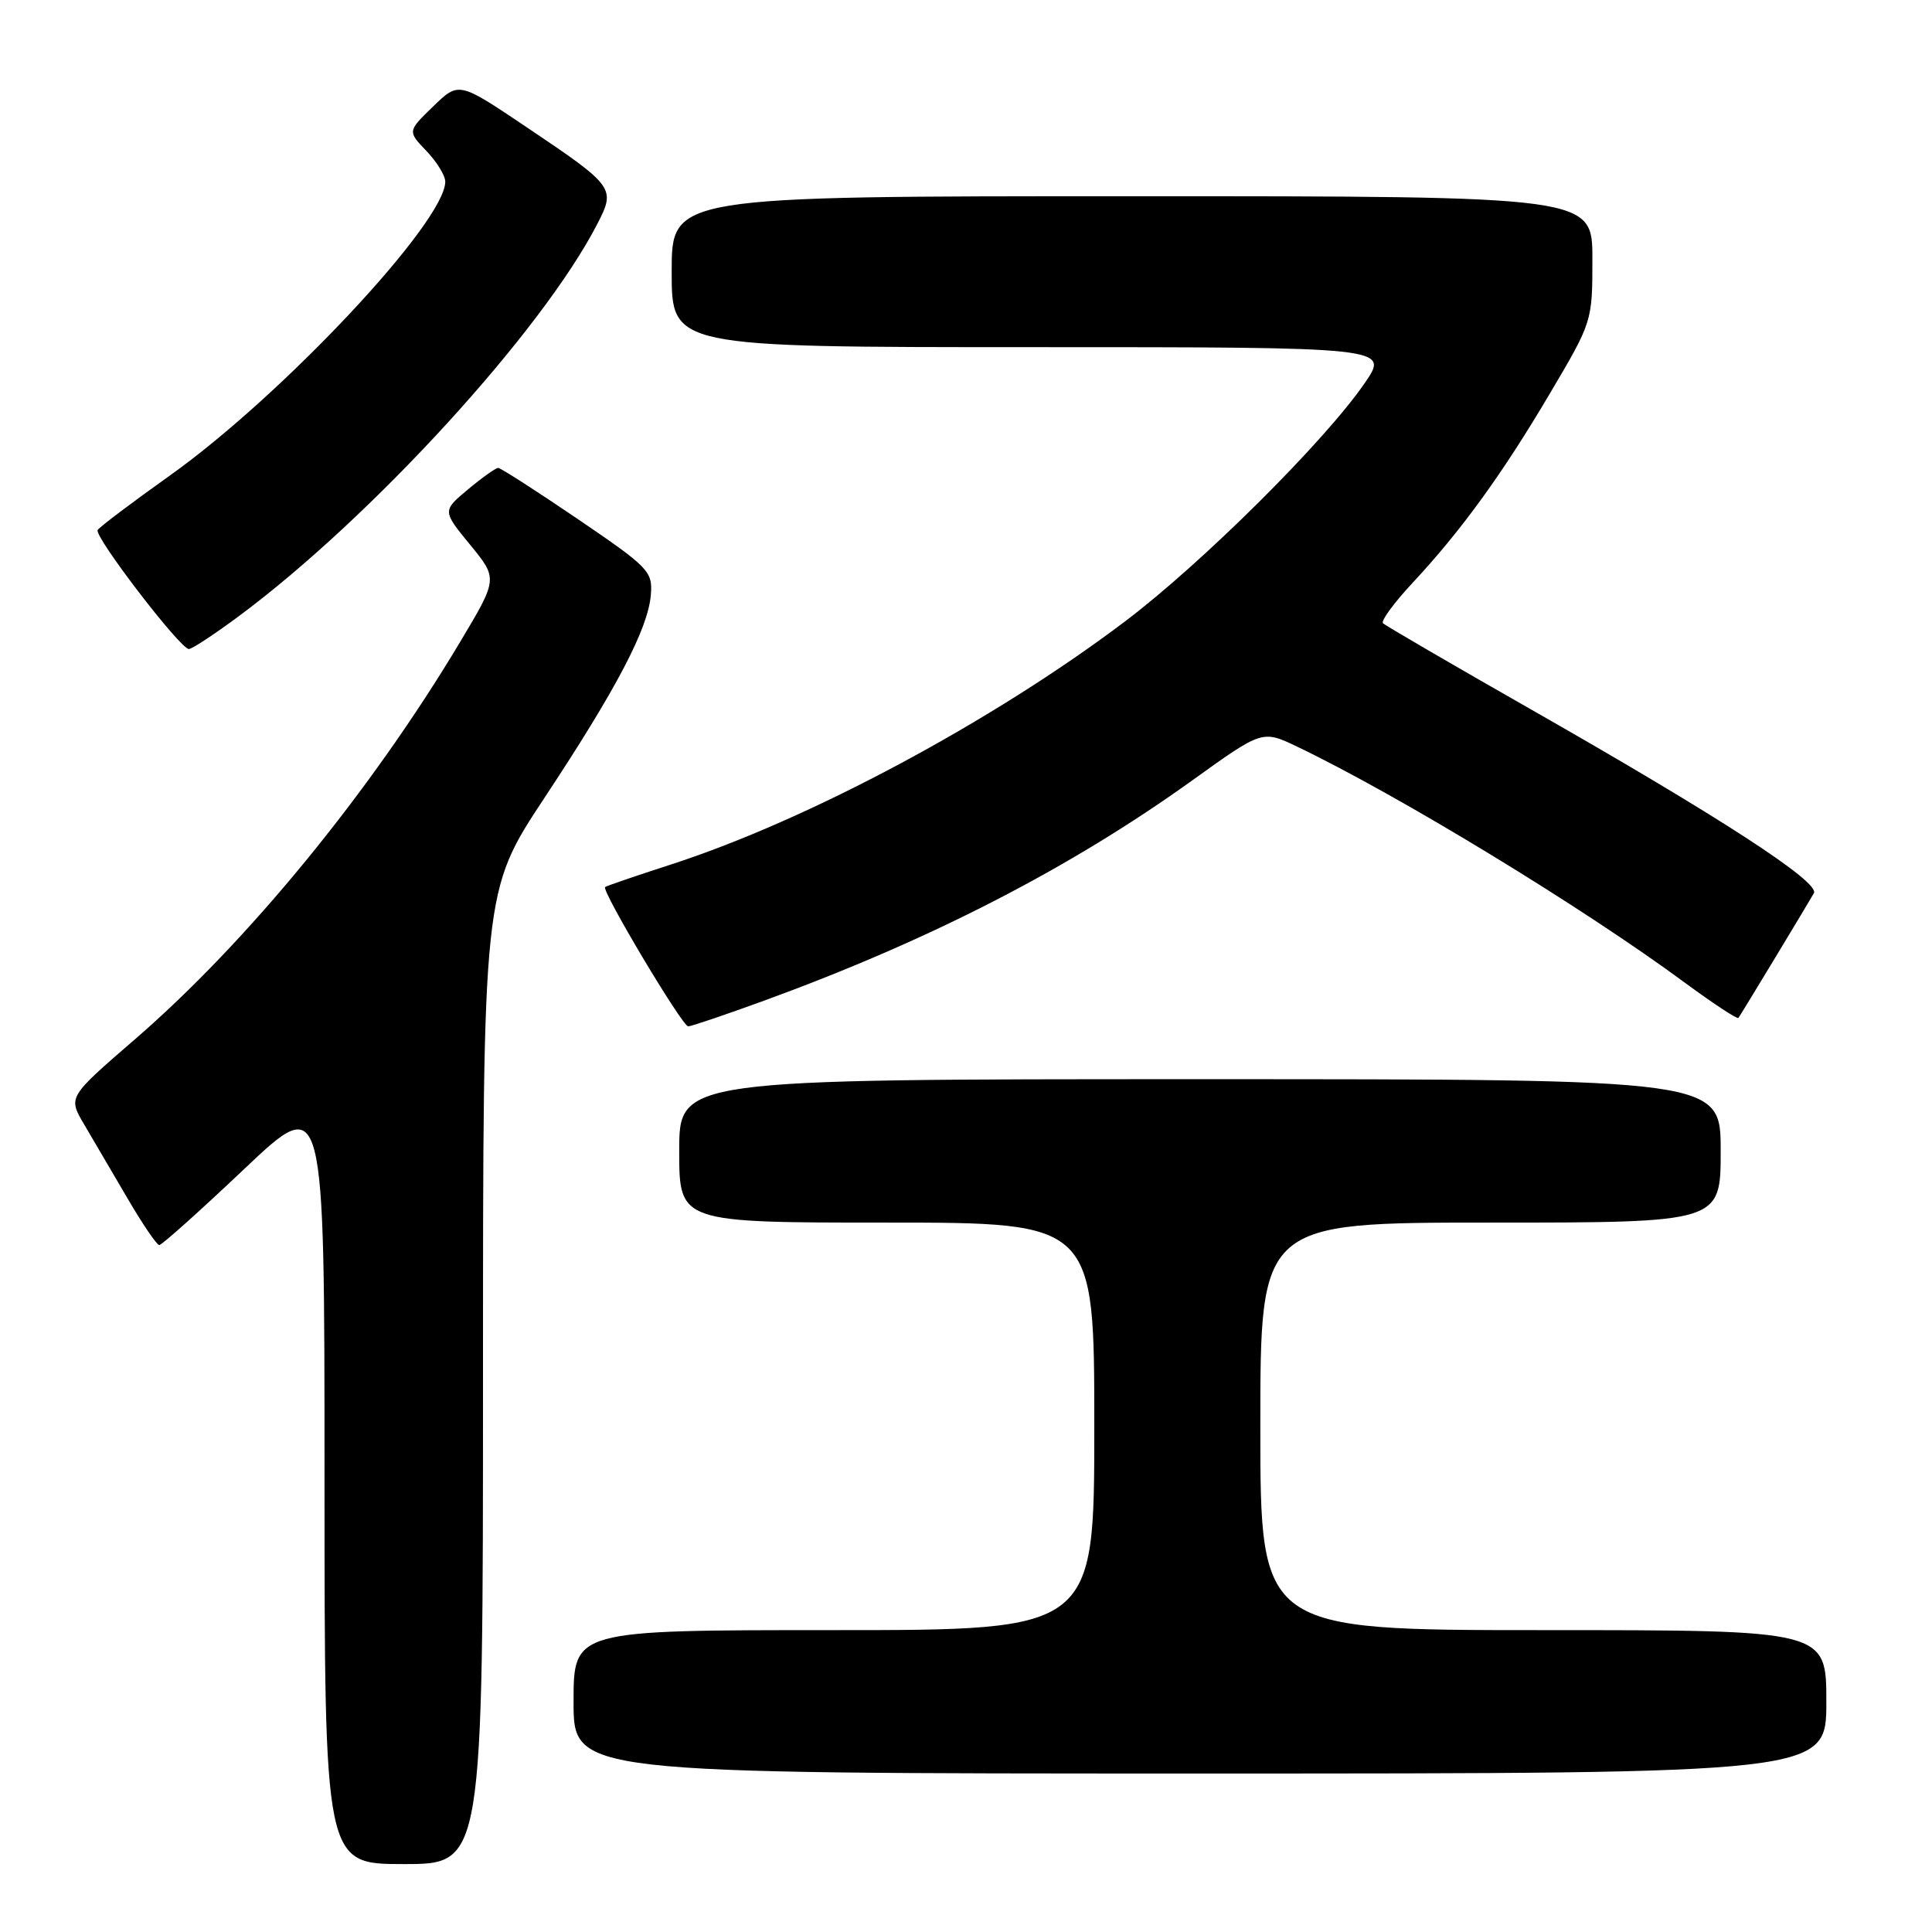 <?xml version="1.0" encoding="UTF-8" standalone="no"?>
<!DOCTYPE svg PUBLIC "-//W3C//DTD SVG 1.1//EN" "http://www.w3.org/Graphics/SVG/1.1/DTD/svg11.dtd" >
<svg xmlns="http://www.w3.org/2000/svg" xmlns:xlink="http://www.w3.org/1999/xlink" version="1.1" viewBox="0 0 256 256">
 <g >
 <path fill="currentColor"
d=" M 64.00 182.52 C 64.00 118.05 64.00 118.05 72.11 105.77 C 81.73 91.22 85.88 83.29 86.24 78.82 C 86.49 75.71 86.01 75.21 76.55 68.77 C 71.07 65.05 66.33 62.00 66.01 62.00 C 65.69 62.00 63.89 63.28 62.02 64.84 C 58.61 67.69 58.61 67.69 62.29 72.18 C 65.98 76.68 65.98 76.68 60.95 85.09 C 49.12 104.88 32.82 124.80 17.87 137.72 C 9.02 145.37 9.02 145.37 11.12 148.94 C 12.28 150.90 14.86 155.30 16.86 158.73 C 18.86 162.16 20.77 164.97 21.10 164.98 C 21.43 164.99 26.49 160.46 32.35 154.91 C 43.00 144.82 43.00 144.82 43.00 195.91 C 43.00 247.00 43.00 247.00 53.50 247.00 C 64.00 247.00 64.00 247.00 64.00 182.52 Z  M 242.00 225.50 C 242.00 216.00 242.00 216.00 204.50 216.00 C 167.00 216.00 167.00 216.00 167.00 189.00 C 167.00 162.00 167.00 162.00 197.50 162.00 C 228.00 162.00 228.00 162.00 228.00 152.50 C 228.00 143.00 228.00 143.00 159.00 143.00 C 90.00 143.00 90.00 143.00 90.00 152.50 C 90.00 162.00 90.00 162.00 117.50 162.00 C 145.00 162.00 145.00 162.00 145.00 189.00 C 145.00 216.00 145.00 216.00 110.50 216.00 C 76.00 216.00 76.00 216.00 76.00 225.50 C 76.00 235.00 76.00 235.00 159.00 235.00 C 242.00 235.00 242.00 235.00 242.00 225.50 Z  M 101.20 132.61 C 123.25 124.57 141.77 115.05 158.03 103.37 C 167.27 96.73 167.27 96.73 171.89 98.94 C 185.26 105.34 209.78 120.26 223.29 130.24 C 227.03 132.99 230.20 135.08 230.35 134.88 C 230.73 134.36 239.54 119.78 240.35 118.35 C 241.17 116.89 227.94 108.29 202.95 94.05 C 192.42 88.05 183.56 82.89 183.25 82.58 C 182.95 82.28 184.70 79.89 187.14 77.27 C 193.63 70.31 199.12 62.73 205.42 52.05 C 210.99 42.63 211.00 42.58 211.00 34.30 C 211.00 26.00 211.00 26.00 150.00 26.00 C 89.00 26.00 89.00 26.00 89.00 36.00 C 89.00 46.00 89.00 46.00 136.55 46.00 C 184.10 46.00 184.10 46.00 180.84 50.75 C 175.57 58.44 159.24 74.67 148.98 82.41 C 131.45 95.63 107.20 108.61 89.00 114.52 C 84.33 116.03 80.35 117.39 80.18 117.54 C 79.65 117.98 90.41 136.00 91.19 136.00 C 91.58 136.00 96.09 134.47 101.20 132.61 Z  M 31.64 81.65 C 49.25 68.58 71.83 43.88 79.15 29.67 C 81.60 24.91 81.45 24.70 69.67 16.78 C 60.79 10.81 60.79 10.81 57.40 14.10 C 54.00 17.39 54.00 17.39 56.50 20.00 C 57.88 21.44 59.00 23.27 59.00 24.07 C 59.00 29.39 37.43 52.40 22.44 63.06 C 17.46 66.60 13.19 69.83 12.94 70.23 C 12.44 71.07 23.88 86.00 25.03 86.00 C 25.44 86.00 28.42 84.04 31.64 81.65 Z "/>
</g>
</svg>